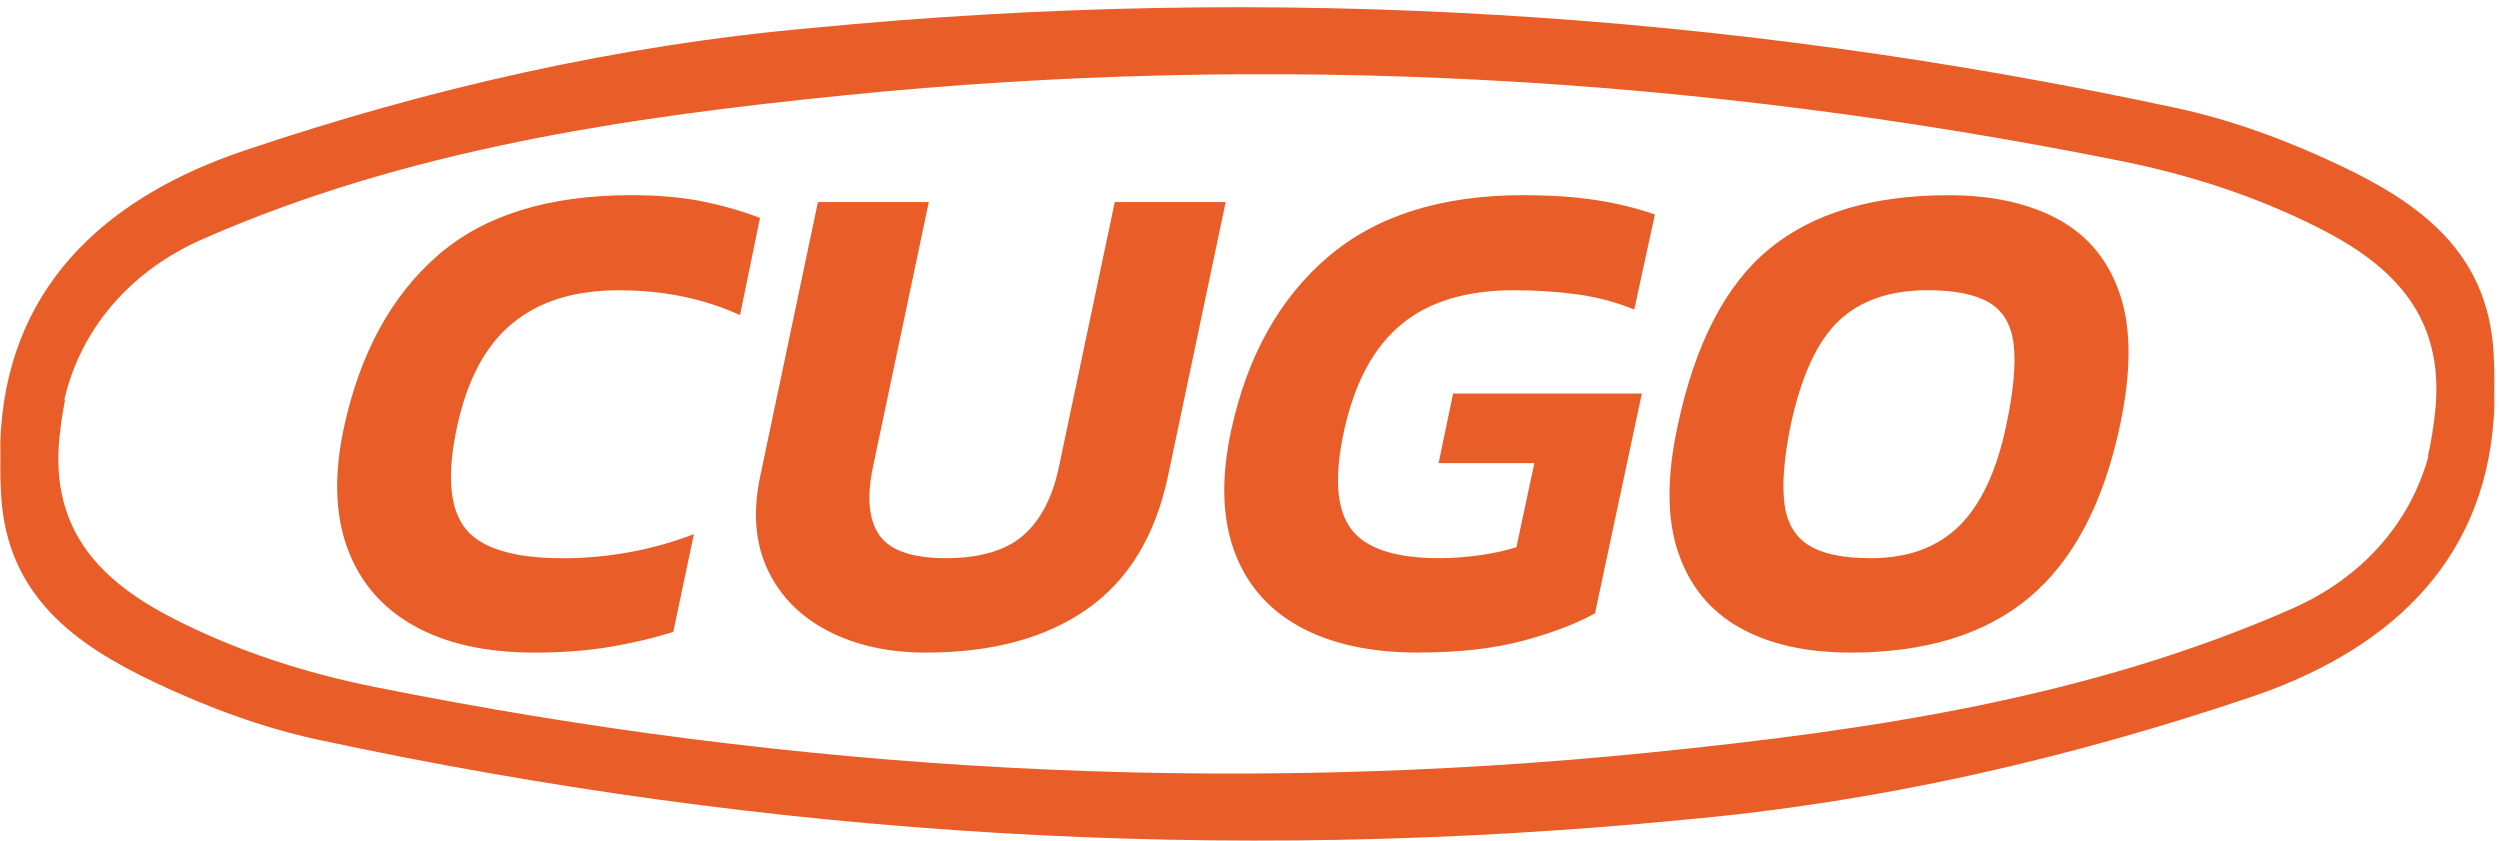 <svg width="336" height="113" viewBox="0 0 336 113" fill="none" xmlns="http://www.w3.org/2000/svg">
<path d="M335.225 52.694C335.266 50.98 335.235 49.226 335.139 47.436C334.371 33.812 325.129 27.28 314.483 22.229C307.476 18.908 299.999 16.117 292.42 14.5C231.916 1.522 170.841 -2.254 109.159 3.757C83.037 6.062 57.598 11.891 32.852 20.233C15.107 26.208 1.503 37.664 0.122 57.785C0.042 58.973 0.021 60.12 0.062 61.237C0.021 62.956 0.052 64.716 0.148 66.505C0.916 80.13 10.158 86.662 20.804 91.712C27.811 95.033 35.288 97.824 42.867 99.442C103.371 112.424 164.446 116.201 226.128 110.19C252.25 107.884 277.689 102.056 302.435 93.714C320.185 87.738 333.789 76.283 335.165 56.157C335.245 54.969 335.266 53.816 335.225 52.694ZM308.072 81.798C280.661 93.85 251.264 98.158 221.891 101.125C164.37 106.954 107.137 103.724 50.384 92.334C41.006 90.458 32.048 87.556 23.62 83.295C13.732 78.295 6.705 71.48 7.994 58.755C8.171 57.021 8.424 55.338 8.747 53.715H8.636C8.722 53.341 8.818 52.967 8.919 52.598C11.376 43.624 17.837 36.269 27.22 32.143C54.631 20.091 84.028 15.784 113.401 12.816C170.922 6.987 228.155 10.218 284.908 21.608C294.286 23.483 303.244 26.385 311.672 30.647C321.56 35.647 328.587 42.462 327.298 55.186C327.081 57.325 326.747 59.377 326.307 61.339H326.373C323.916 70.312 317.455 77.668 308.072 81.793V81.798ZM71.784 87.708C65.303 87.708 59.919 86.505 55.627 84.098C51.334 81.692 48.357 78.219 46.694 73.684C45.025 69.149 44.873 63.73 46.228 57.436C48.387 47.502 52.568 39.817 58.771 34.383C64.974 28.953 73.659 26.233 84.832 26.233C88.472 26.233 91.667 26.511 94.412 27.067C97.157 27.624 99.736 28.362 102.142 29.292L99.458 42.345C94.579 40.121 89.15 39.014 83.164 39.014C77.178 39.014 72.471 40.495 68.862 43.457C65.252 46.42 62.765 51.081 61.41 57.436C60.05 63.796 60.424 68.315 62.522 71C64.62 73.684 69.003 75.029 75.666 75.029C78.568 75.029 81.501 74.766 84.463 74.24C87.426 73.715 90.358 72.895 93.26 71.788L90.484 84.933C87.709 85.797 84.807 86.475 81.784 86.97C78.76 87.465 75.424 87.713 71.784 87.713V87.708ZM124.462 87.708C119.402 87.708 115.003 86.737 111.267 84.791C107.531 82.845 104.832 80.1 103.168 76.551C101.5 73.002 101.161 68.851 102.152 64.099L109.928 27.159H124.831L117.334 62.709C116.469 66.844 116.763 69.928 118.213 71.965C119.664 74.003 122.642 75.019 127.147 75.019C131.651 75.019 135.17 74.003 137.515 71.965C139.861 69.928 141.464 66.844 142.328 62.709L149.825 27.159H164.729L156.954 64.099C155.225 72.122 151.585 78.062 146.029 81.919C140.473 85.777 133.284 87.708 124.457 87.708H124.462ZM190.659 87.708C184.177 87.708 178.824 86.535 174.597 84.189C170.371 81.844 167.454 78.436 165.846 73.957C164.239 69.483 164.117 64.099 165.477 57.8C167.636 47.866 171.958 40.116 178.439 34.565C184.921 29.009 193.682 26.233 204.733 26.233C208.373 26.233 211.614 26.451 214.455 26.881C217.291 27.315 219.945 27.962 222.417 28.827L219.642 41.602C217.235 40.616 214.687 39.934 212.003 39.565C209.318 39.196 206.462 39.009 203.439 39.009C197.079 39.009 192.054 40.535 188.348 43.589C184.643 46.642 182.084 51.379 180.664 57.8C179.304 63.972 179.597 68.386 181.544 71.04C183.49 73.694 187.453 75.019 193.439 75.019C195.229 75.019 197.079 74.882 198.995 74.604C200.906 74.326 202.514 73.972 203.808 73.537L206.214 62.244H193.348L195.294 52.891H220.663L214.369 82.425C211.962 83.785 208.782 85.003 204.834 86.08C200.886 87.157 196.164 87.698 190.669 87.698L190.659 87.708ZM248.706 87.708C242.781 87.708 237.826 86.596 233.848 84.376C229.869 82.157 227.104 78.79 225.562 74.286C224.02 69.781 223.989 64.104 225.471 57.249C227.816 46.203 231.921 38.27 237.786 33.458C243.65 28.645 251.673 26.238 261.855 26.238C267.78 26.238 272.734 27.335 276.713 29.524C280.692 31.713 283.442 35.096 284.953 39.661C286.465 44.231 286.45 50.09 284.908 57.249C282.684 67.678 278.629 75.362 272.734 80.302C266.84 85.241 258.832 87.708 248.711 87.708H248.706ZM251.39 75.024C256.39 75.024 260.354 73.588 263.286 70.717C266.218 67.845 268.331 63.356 269.625 57.244C270.611 52.613 270.95 48.973 270.641 46.319C270.333 43.665 269.236 41.784 267.355 40.672C265.47 39.56 262.709 39.004 259.069 39.004C254.009 39.004 250.025 40.379 247.128 43.124C244.227 45.869 242.068 50.575 240.647 57.244C239.783 61.5 239.505 64.943 239.813 67.567C240.121 70.191 241.203 72.087 243.054 73.26C244.904 74.432 247.684 75.019 251.385 75.019L251.39 75.024Z" fill="#E95D29"/>
</svg>
